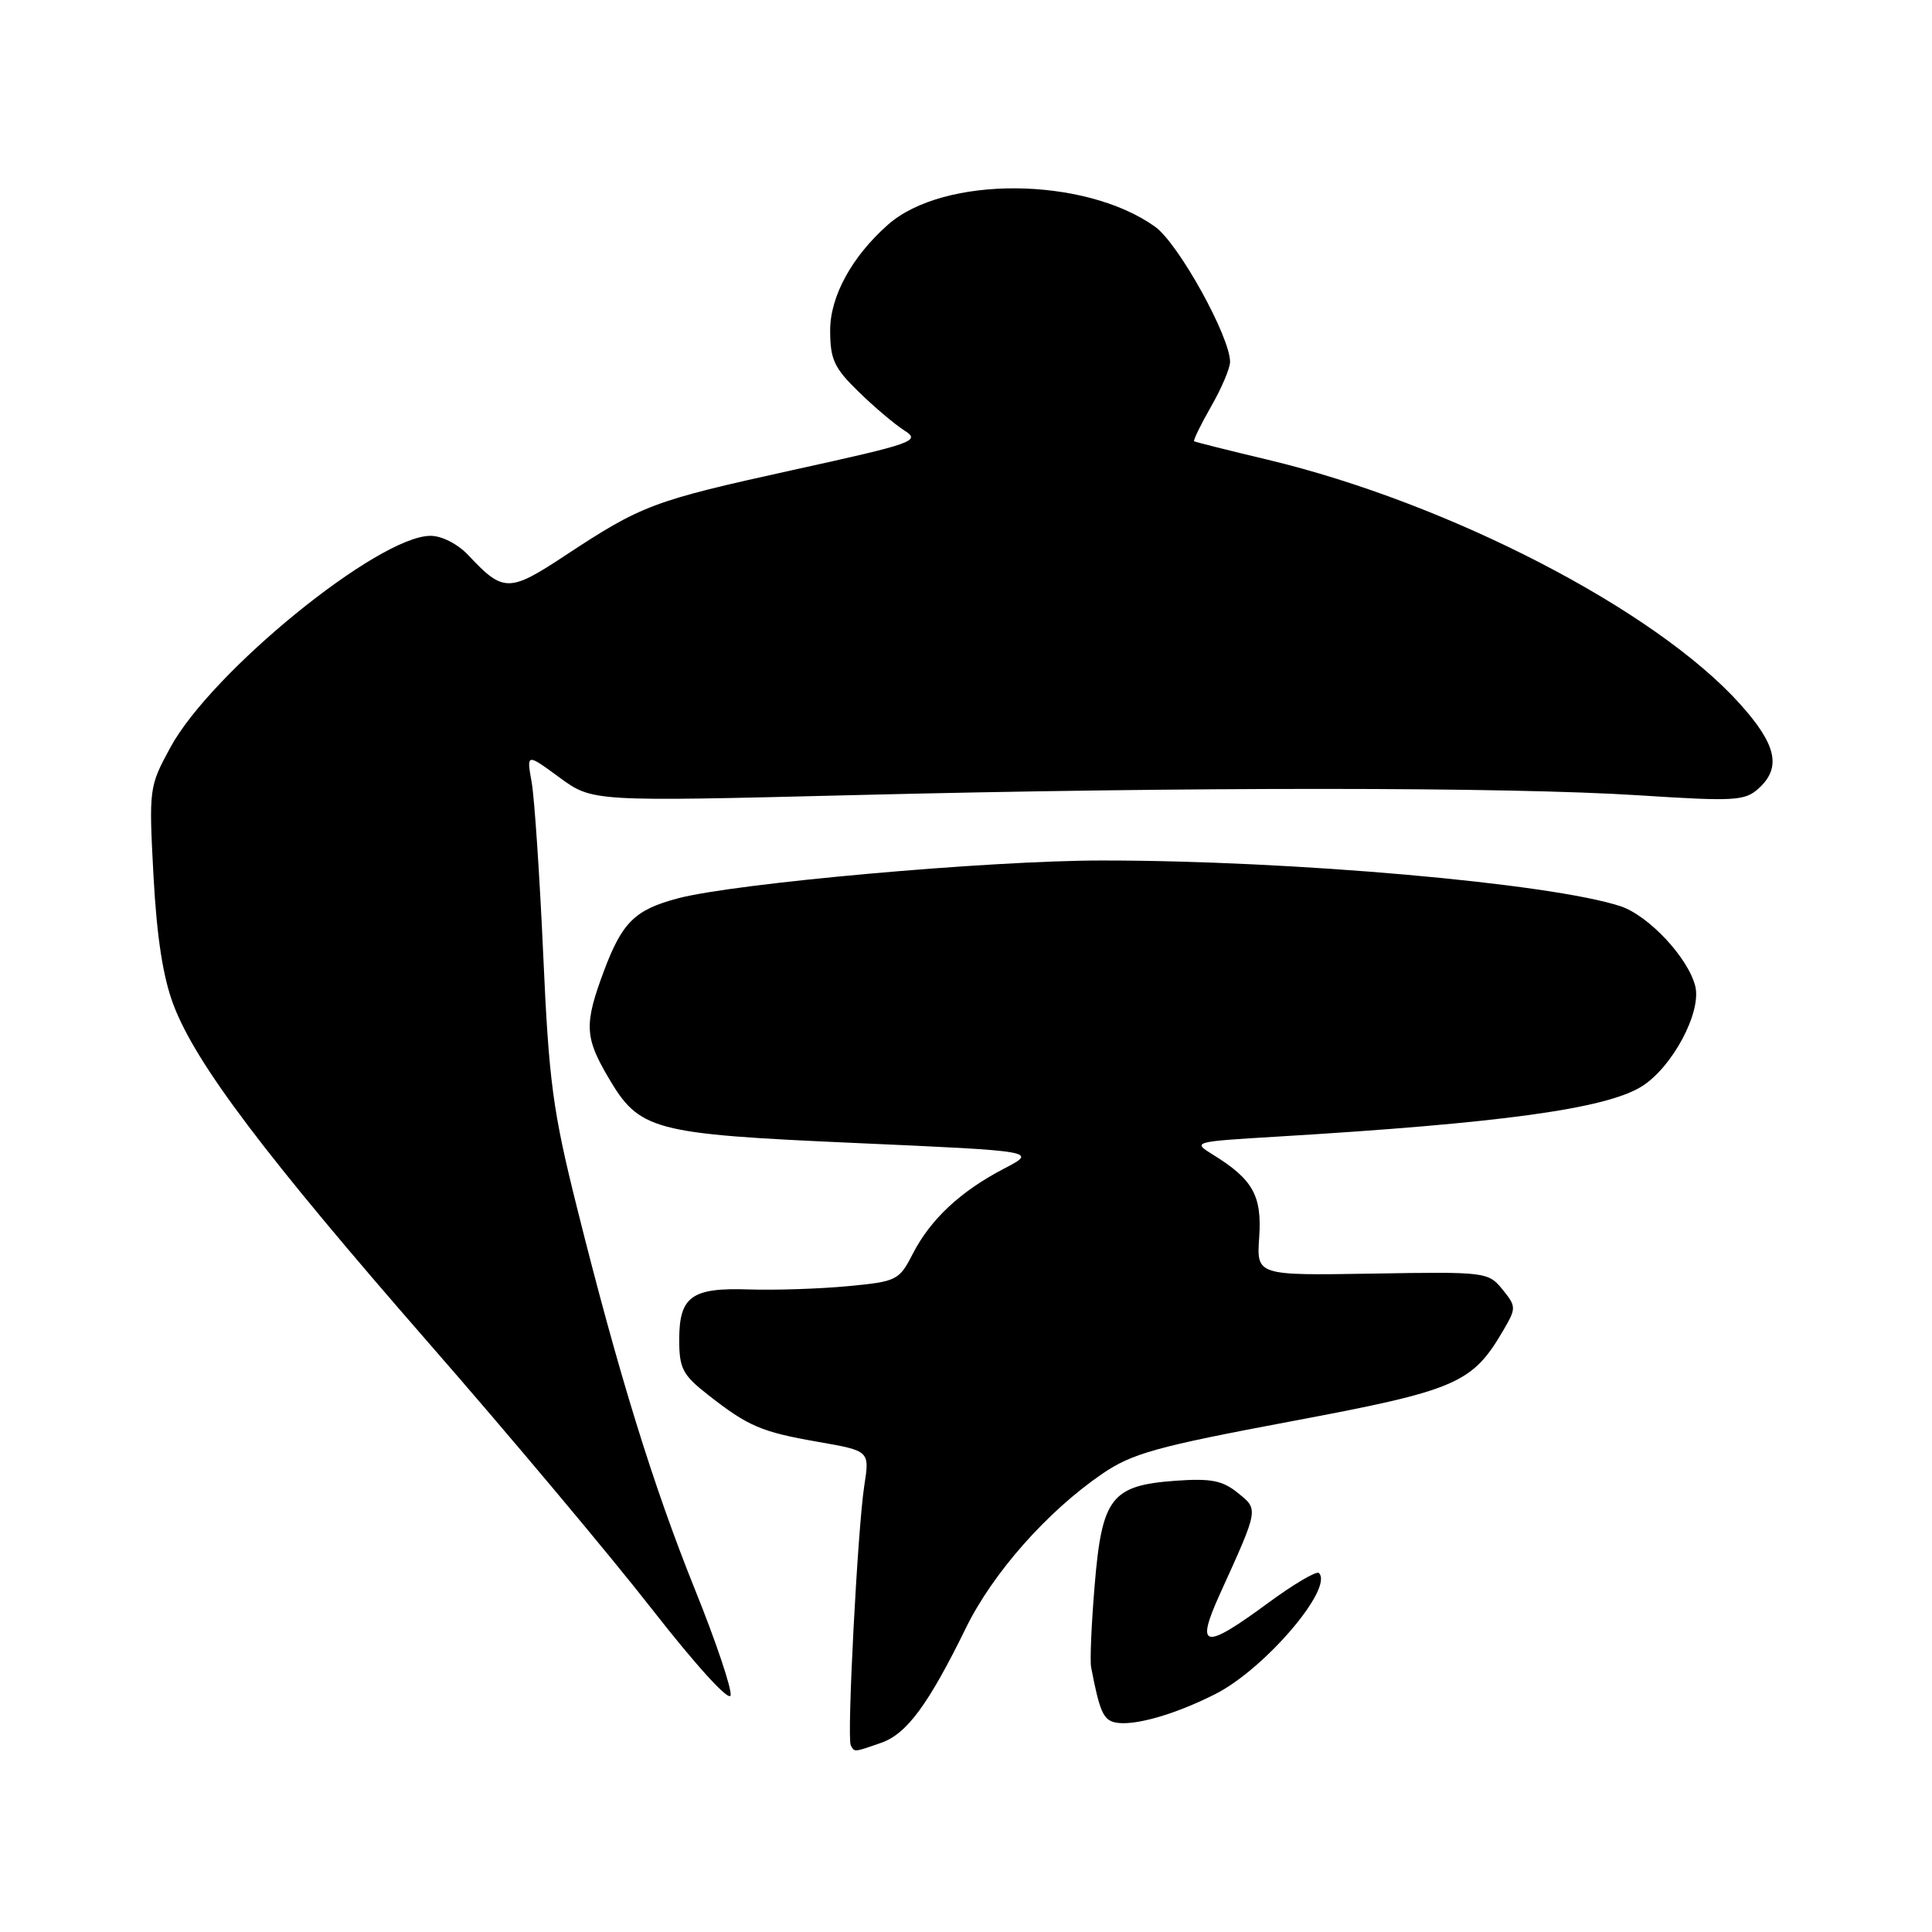 <?xml version="1.0" encoding="UTF-8" standalone="no"?>
<!DOCTYPE svg PUBLIC "-//W3C//DTD SVG 1.1//EN" "http://www.w3.org/Graphics/SVG/1.1/DTD/svg11.dtd" >
<svg xmlns="http://www.w3.org/2000/svg" xmlns:xlink="http://www.w3.org/1999/xlink" version="1.1" viewBox="0 0 256 256">
 <g >
 <path fill="currentColor"
d=" M 116.76 230.93 C 120.15 229.75 123.00 225.89 127.98 215.73 C 131.55 208.43 138.78 200.26 146.05 195.29 C 150.01 192.58 153.23 191.69 171.05 188.34 C 193.06 184.21 195.09 183.34 199.24 176.20 C 200.92 173.33 200.91 173.11 199.08 170.85 C 197.20 168.55 196.87 168.50 181.83 168.76 C 166.50 169.01 166.50 169.01 166.85 163.95 C 167.23 158.44 166.01 156.26 160.72 153.00 C 157.97 151.30 158.05 151.28 169.22 150.61 C 198.87 148.83 212.71 146.93 217.50 143.98 C 221.56 141.48 225.50 134.12 224.63 130.67 C 223.68 126.89 218.44 121.30 214.70 120.07 C 205.39 117.03 171.18 114.01 146.00 114.02 C 130.99 114.02 97.37 117.03 89.81 119.04 C 84.12 120.55 82.44 122.21 80.02 128.67 C 77.41 135.66 77.47 137.42 80.54 142.66 C 84.74 149.83 86.30 150.25 113.50 151.46 C 137.50 152.53 137.50 152.53 133.00 154.87 C 127.24 157.88 123.30 161.56 120.94 166.15 C 119.13 169.67 118.84 169.81 112.28 170.43 C 108.55 170.78 102.72 170.97 99.32 170.86 C 91.64 170.59 90.00 171.77 90.00 177.54 C 90.00 181.31 90.46 182.19 93.75 184.77 C 99.16 189.02 100.87 189.74 108.44 191.06 C 115.24 192.25 115.24 192.25 114.52 196.87 C 113.64 202.58 112.20 230.22 112.73 231.25 C 113.22 232.20 113.12 232.20 116.76 230.93 Z  M 161.06 224.46 C 167.58 221.16 176.76 210.42 174.76 208.43 C 174.45 208.12 171.40 209.92 167.99 212.43 C 159.52 218.66 158.37 218.45 161.63 211.25 C 166.83 199.79 166.78 200.05 164.01 197.81 C 161.98 196.17 160.46 195.87 155.72 196.21 C 147.26 196.83 146.01 198.45 145.05 210.04 C 144.62 215.16 144.41 220.05 144.58 220.92 C 145.69 226.73 146.19 227.89 147.75 228.23 C 150.17 228.76 155.64 227.21 161.06 224.46 Z  M 92.09 210.63 C 86.54 196.85 81.95 182.00 76.45 160.00 C 73.24 147.16 72.73 143.33 71.98 126.50 C 71.51 116.05 70.82 105.77 70.45 103.66 C 69.76 99.81 69.76 99.81 74.13 103.02 C 78.50 106.22 78.50 106.22 113.00 105.36 C 157.39 104.25 199.83 104.26 217.27 105.39 C 229.84 106.20 231.21 106.12 233.02 104.48 C 236.08 101.71 235.41 98.67 230.55 93.27 C 219.33 80.79 192.00 66.66 168.00 60.92 C 162.78 59.68 158.38 58.57 158.23 58.47 C 158.08 58.37 159.08 56.31 160.46 53.89 C 161.85 51.48 162.98 48.81 162.99 47.97 C 163.01 44.64 156.14 32.23 153.04 30.03 C 143.69 23.37 125.03 23.24 117.64 29.79 C 112.87 34.01 110.00 39.27 110.00 43.77 C 110.00 47.61 110.52 48.75 113.75 51.89 C 115.81 53.91 118.55 56.22 119.83 57.04 C 122.03 58.43 121.17 58.74 104.93 62.31 C 86.46 66.38 85.05 66.91 74.78 73.68 C 67.47 78.50 66.66 78.49 62.08 73.59 C 60.67 72.09 58.56 71.00 57.05 71.00 C 50.15 71.00 28.06 88.97 22.58 99.03 C 19.75 104.24 19.72 104.46 20.34 116.08 C 20.78 124.20 21.60 129.51 23.00 133.18 C 25.96 140.98 35.10 153.08 56.82 177.97 C 67.45 190.14 80.73 205.97 86.32 213.13 C 92.27 220.75 96.63 225.53 96.81 224.64 C 96.98 223.80 94.86 217.49 92.09 210.63 Z "/>
</g>
</svg>